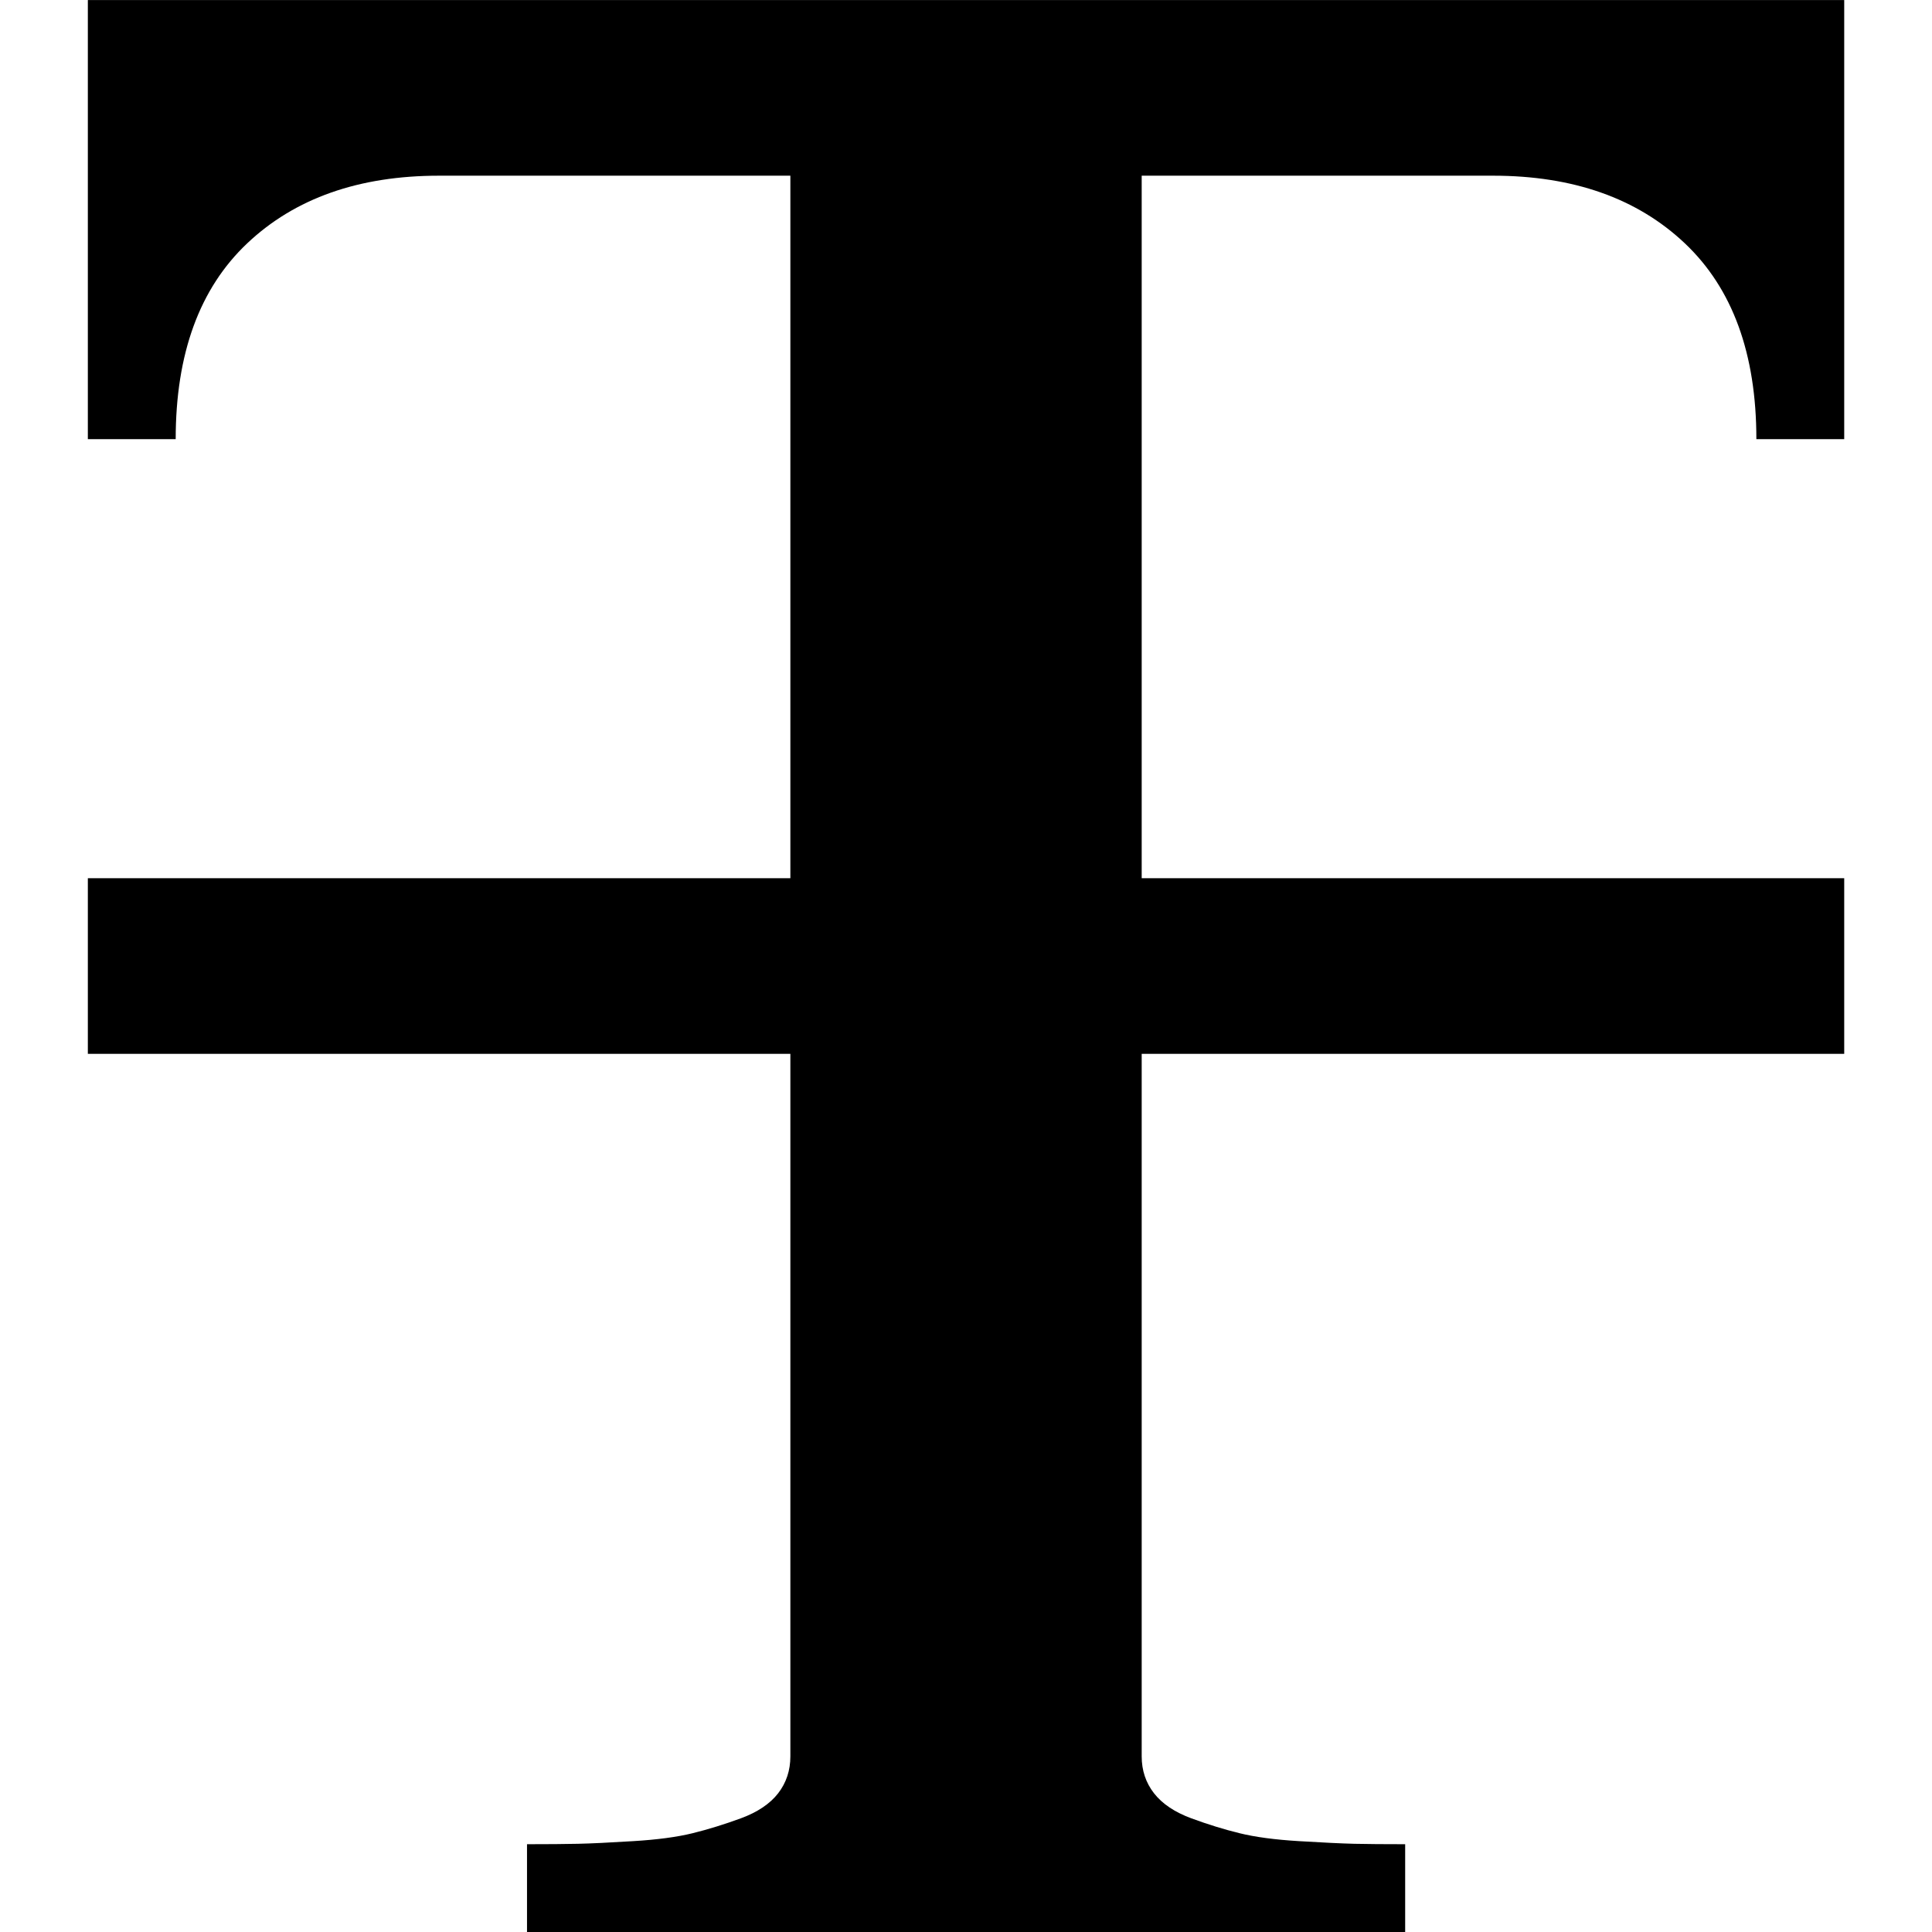 <?xml version="1.0" encoding="UTF-8" standalone="no"?>
<svg
   xmlns:dc="http://purl.org/dc/elements/1.1/"
   xmlns:cc="http://creativecommons.org/ns#"
   xmlns:rdf="http://www.w3.org/1999/02/22-rdf-syntax-ns#"
   xmlns:svg="http://www.w3.org/2000/svg"
   xmlns="http://www.w3.org/2000/svg"
   xmlns:sodipodi="http://sodipodi.sourceforge.net/DTD/sodipodi-0.dtd"
   xmlns:inkscape="http://www.inkscape.org/namespaces/inkscape"
   version="1.1"
   width="32px"
   height="32px"
   id="svg2985"
   inkscape:version="0.91 r13725"
   sodipodi:docname="text_strike.svg">
  <defs
     id="defs2993" />
  <sodipodi:namedview
     pagecolor="#ffffff"
     bordercolor="#666666"
     borderopacity="1"
     objecttolerance="10"
     gridtolerance="10"
     guidetolerance="10"
     inkscape:pageopacity="0"
     inkscape:pageshadow="2"
     inkscape:window-width="1920"
     inkscape:window-height="1028"
     id="namedview2991"
     showgrid="false"
     inkscape:zoom="7.375"
     inkscape:cx="-23.322034"
     inkscape:cy="16"
     inkscape:window-x="-8"
     inkscape:window-y="-8"
     inkscape:window-maximized="1"
     inkscape:current-layer="svg2985" />
  <g
     id="g2987"
     transform="matrix(0.015,0,0,-0.015,-5.636,37.182)" />
  <path
     d="m 1.455,17.455 0,-2.909 11.636,0 0,-11.636 -5.818,0 q -1.993,0 -3.178,1.12 -1.185,1.12 -1.185,3.244 l -1.455,0 0,-7.273 29.091,0 0,7.273 -1.455,0 q 0,-2.124 -1.185,-3.244 -1.185,-1.12 -3.178,-1.12 l -5.818,0 0,11.636 11.636,0 0,2.909 -11.636,0 0,11.636 q 0,0.349 0.204,0.611 0.204,0.262 0.618,0.415 0.415,0.153 0.8,0.247 0.385,0.095 0.982,0.131 0.596,0.036 0.916,0.044 0.32,0.007 0.844,0.007 l 0,1.455 -14.545,0 0,-1.455 q 0.524,0 0.844,-0.007 0.32,-0.007 0.916,-0.044 0.596,-0.036 0.982,-0.131 0.385,-0.095 0.8,-0.247 0.415,-0.153 0.618,-0.415 Q 13.091,29.44 13.091,29.091 l 0,-11.636 -11.636,0 z"
     id="path2989"
     inkscape:connector-curvature="0" />
</svg>

